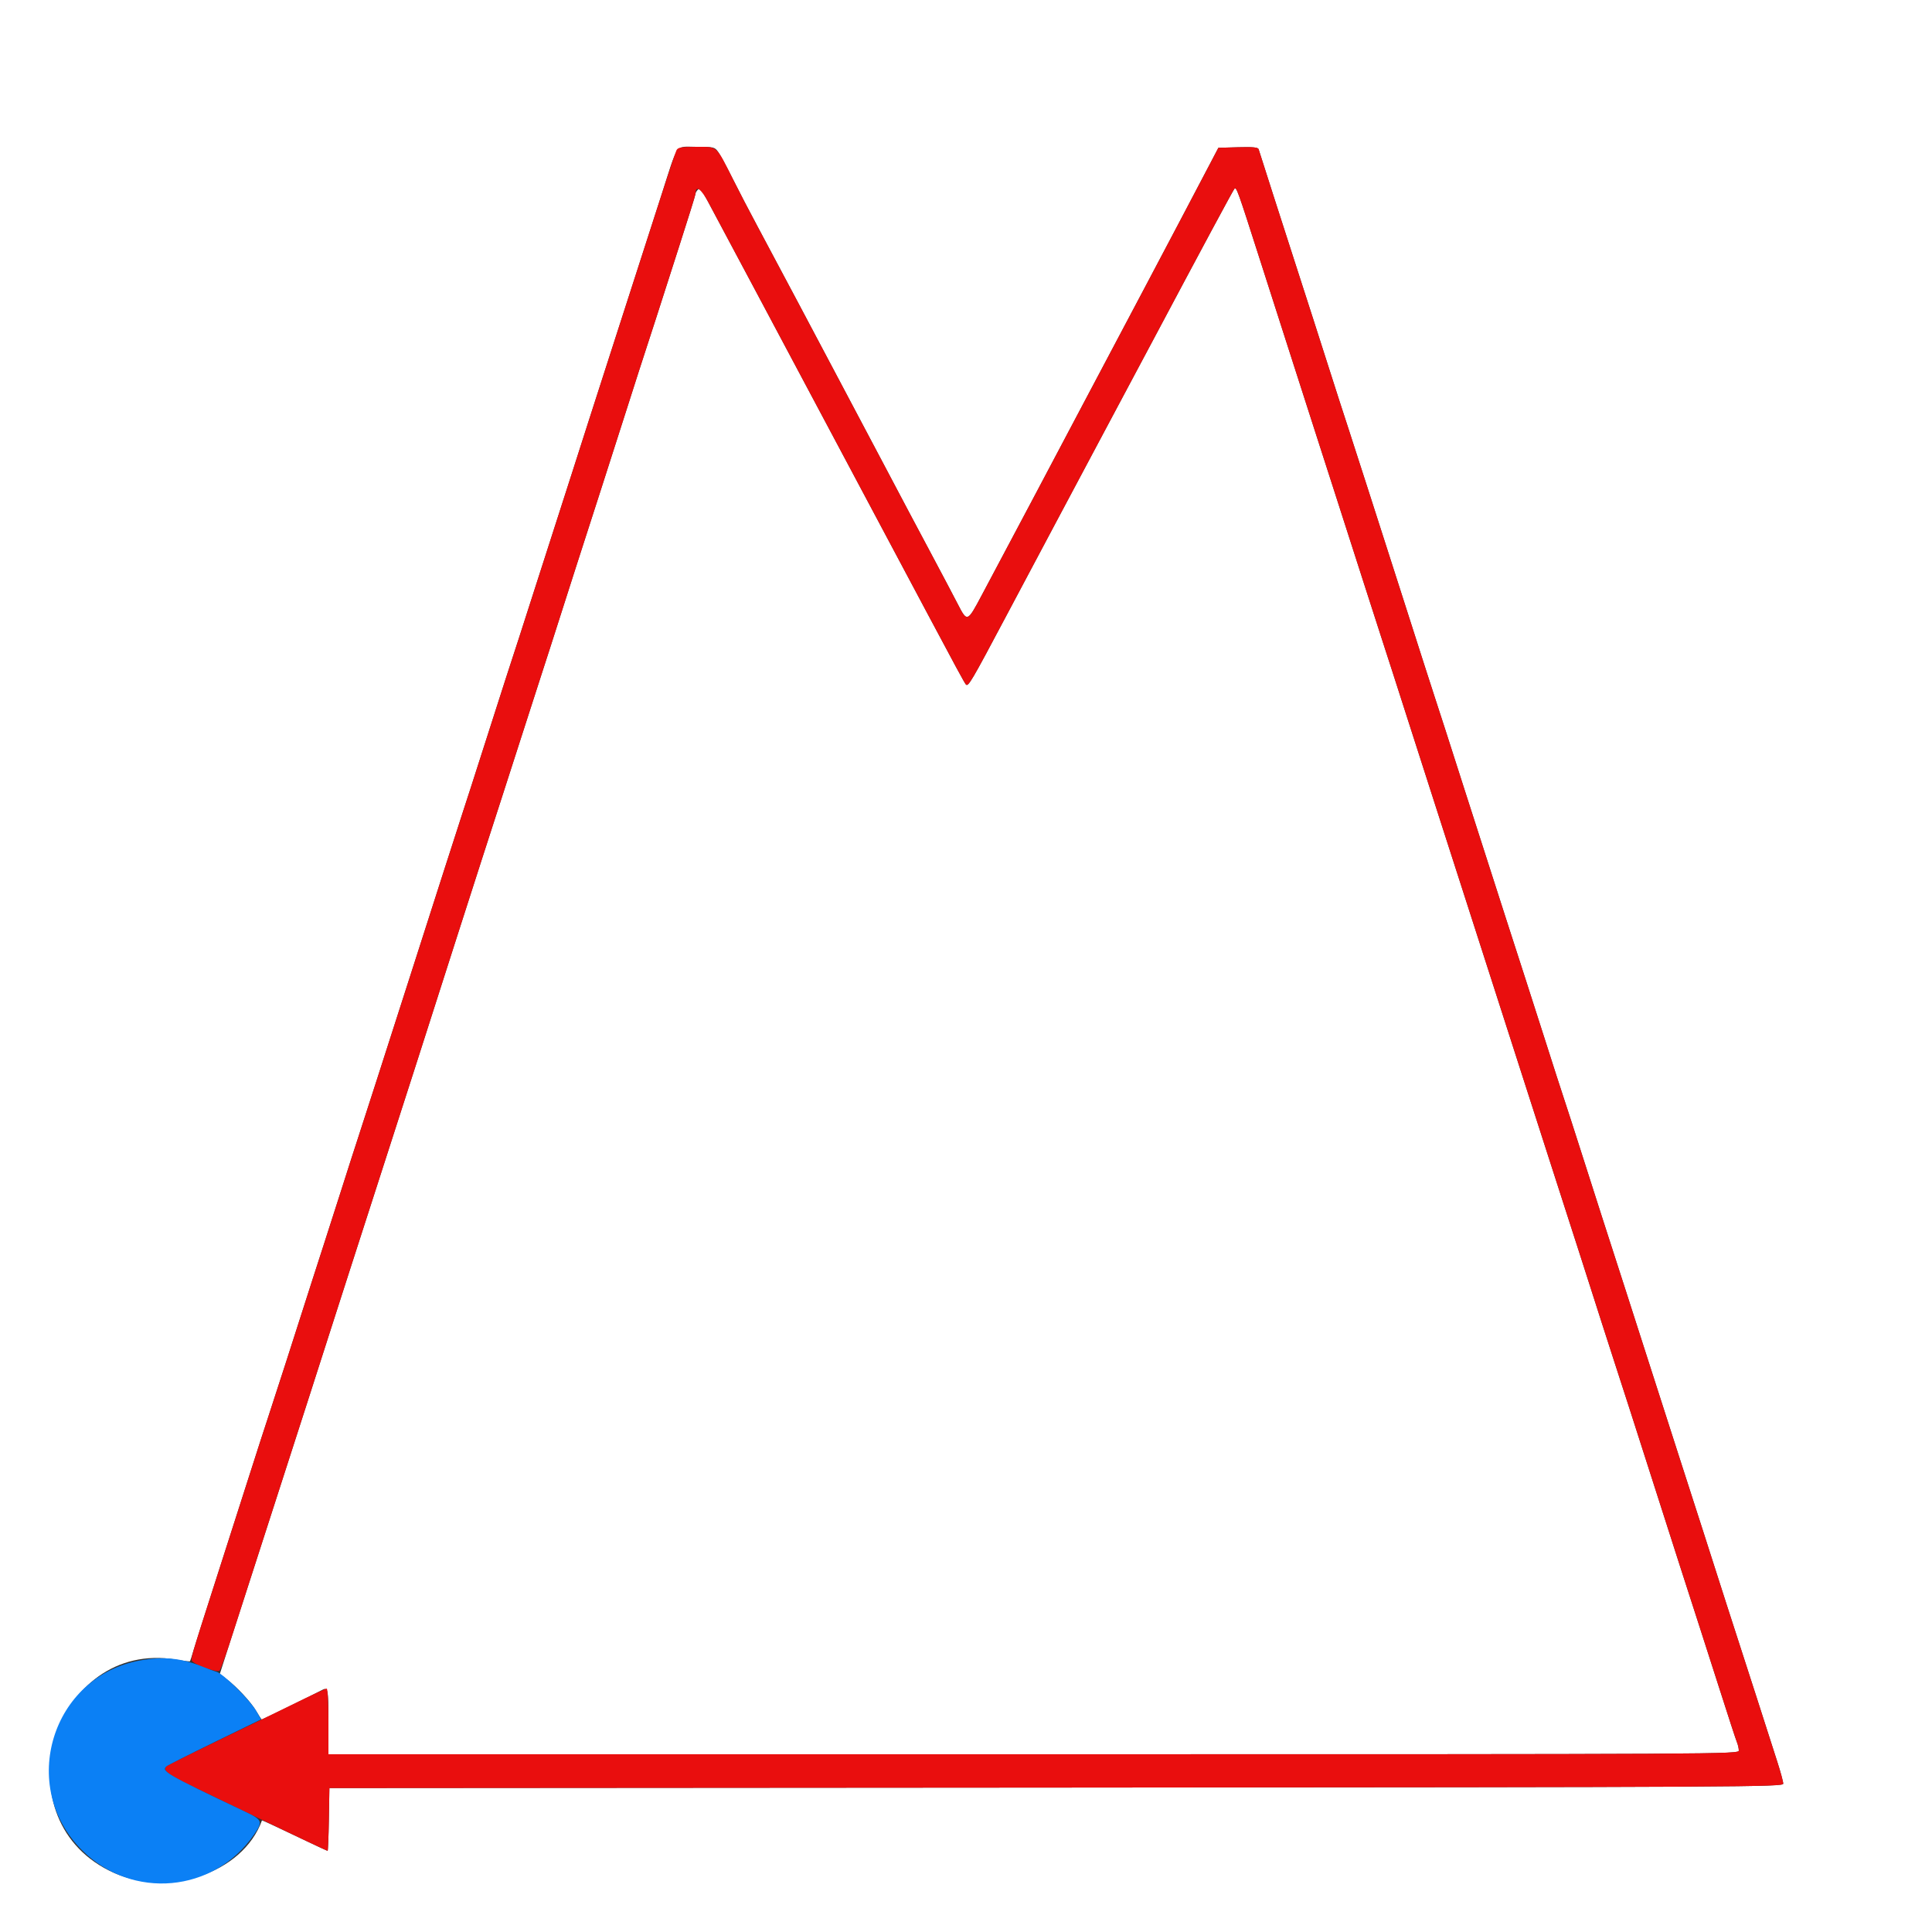 <svg id="svg" version="1.1" xmlns="http://www.w3.org/2000/svg" xmlns:xlink="http://www.w3.org/1999/xlink" width="400" height="400" viewBox="0, 0, 400,400"><rect x="0" y="0" width="400" height="400" fill="#333333" stroke="none"/><g id="svgg"><path id="path0" d="M0.000 200.000 L 0.000 400.000 200.000 400.000 L 400.000 400.000 400.000 200.000 L 400.000 0.000 200.000 0.000 L 0.000 0.000 0.000 200.000 M148.724 31.500 C 149.152 32.105,150.537 34.670,151.803 37.200 C 153.069 39.730,155.316 44.050,156.796 46.800 C 158.277 49.550,161.967 56.480,164.997 62.200 C 168.027 67.920,171.271 74.040,172.206 75.800 C 174.245 79.635,180.150 90.788,182.797 95.800 C 187.415 104.548,189.377 108.247,192.979 115.000 C 195.091 118.960,197.489 123.504,198.309 125.098 C 200.239 128.850,200.293 128.831,203.226 123.300 C 204.596 120.715,206.294 117.520,206.999 116.200 C 208.719 112.978,211.455 107.824,213.902 103.200 C 215.008 101.110,219.103 93.370,223.002 86.000 C 230.842 71.181,232.879 67.333,237.402 58.800 C 240.452 53.046,247.970 38.776,250.785 33.400 L 252.251 30.600 256.333 30.486 C 259.385 30.401,260.457 30.502,260.582 30.886 C 260.674 31.169,262.129 35.720,263.815 41.000 C 265.502 46.280,267.299 51.860,267.808 53.400 C 268.318 54.940,270.117 60.520,271.806 65.800 C 277.018 82.093,278.840 87.760,279.201 88.800 C 279.392 89.350,281.193 94.930,283.203 101.200 C 285.213 107.470,288.390 117.370,290.264 123.200 C 292.138 129.030,294.213 135.510,294.875 137.600 C 295.538 139.690,296.497 142.660,297.007 144.200 C 297.934 146.997,300.057 153.591,303.189 163.400 C 304.103 166.260,305.722 171.300,306.789 174.600 C 307.855 177.900,310.112 184.920,311.804 190.200 C 313.497 195.480,315.299 201.060,315.808 202.600 C 316.318 204.140,318.110 209.720,319.789 215.000 C 321.468 220.280,323.266 225.860,323.783 227.400 C 324.300 228.940,325.928 233.980,327.401 238.600 C 330.046 246.900,333.196 256.696,336.596 267.200 C 337.558 270.170,339.812 277.190,341.605 282.800 C 343.399 288.410,346.002 296.510,347.391 300.800 C 350.129 309.260,355.239 325.160,357.481 332.200 C 358.252 334.620,359.299 337.860,359.807 339.400 C 360.315 340.940,362.088 346.430,363.747 351.600 C 365.406 356.770,367.311 362.703,367.981 364.784 C 368.652 366.865,369.200 368.890,369.200 369.283 C 369.200 369.969,362.986 370.003,218.700 370.099 L 68.200 370.200 68.090 376.700 C 68.030 380.275,67.908 383.200,67.820 383.200 C 67.732 383.200,64.648 381.758,60.967 379.996 C 57.286 378.234,54.258 376.839,54.237 376.896 C 50.273 387.952,34.357 393.182,22.600 387.292 C -0.202 375.869,11.321 339.370,36.395 343.599 C 37.966 343.864,39.295 344.018,39.347 343.941 C 39.399 343.863,39.762 342.720,40.153 341.400 C 40.544 340.080,42.456 334.050,44.402 328.000 C 46.347 321.950,49.491 312.140,51.388 306.200 C 53.286 300.260,55.087 294.680,55.391 293.800 C 55.945 292.194,62.056 273.235,64.672 265.000 C 65.441 262.580,66.487 259.340,66.996 257.800 C 67.506 256.260,69.123 251.220,70.591 246.600 C 72.058 241.980,73.591 237.210,73.996 236.000 C 74.402 234.790,76.205 229.210,78.004 223.600 C 79.803 217.990,82.954 208.180,85.006 201.800 C 87.057 195.420,90.203 185.610,91.997 180.000 C 93.790 174.390,95.590 168.810,95.997 167.600 C 96.404 166.390,98.116 161.080,99.801 155.800 C 103.197 145.156,107.071 133.142,107.602 131.600 C 107.792 131.050,109.324 126.280,111.006 121.000 C 112.688 115.720,114.483 110.140,114.994 108.600 C 115.505 107.060,117.125 102.020,118.595 97.400 C 120.065 92.780,121.518 88.243,121.823 87.317 C 122.129 86.392,123.924 80.812,125.813 74.917 C 127.702 69.023,130.300 60.960,131.586 57.000 C 132.872 53.040,135.222 45.750,136.807 40.800 C 140.517 29.216,139.677 30.400,144.187 30.400 C 147.832 30.400,147.969 30.433,148.724 31.500 M144.473 39.287 C 144.213 39.547,144.000 39.927,144.000 40.131 C 144.000 40.335,142.454 45.294,140.565 51.151 C 138.676 57.008,136.588 63.510,135.925 65.600 C 135.262 67.690,134.298 70.660,133.782 72.200 C 133.267 73.740,131.472 79.320,129.793 84.600 C 128.115 89.880,125.691 97.440,124.407 101.400 C 121.965 108.933,116.525 125.870,114.129 133.400 C 113.360 135.820,112.312 139.060,111.802 140.600 C 111.292 142.140,109.493 147.720,107.804 153.000 C 106.116 158.280,104.318 163.860,103.808 165.400 C 103.298 166.940,101.495 172.520,99.800 177.800 C 98.105 183.080,95.849 190.100,94.786 193.400 C 93.724 196.700,91.389 203.990,89.599 209.600 C 87.809 215.210,86.165 220.340,85.947 221.000 C 85.728 221.660,83.236 229.400,80.408 238.200 C 77.579 247.000,74.998 255.010,74.671 256.000 C 74.345 256.990,73.329 260.140,72.414 263.000 C 71.499 265.860,69.879 270.900,68.814 274.200 C 67.749 277.500,65.495 284.520,63.806 289.800 C 62.117 295.080,60.318 300.660,59.808 302.200 C 59.299 303.740,57.499 309.320,55.808 314.600 C 54.118 319.880,52.317 325.460,51.806 327.000 C 51.295 328.540,49.669 333.576,48.193 338.190 L 45.508 346.581 46.854 347.590 C 49.011 349.208,51.942 352.359,53.051 354.251 C 53.615 355.213,54.133 356.000,54.202 356.000 C 54.354 356.000,65.508 350.548,66.495 349.992 C 67.925 349.185,68.000 349.503,68.000 356.400 L 68.000 363.200 214.000 363.200 C 358.561 363.200,360.000 363.192,360.000 362.419 C 360.000 361.989,359.827 361.224,359.616 360.719 C 359.405 360.213,357.770 355.210,355.983 349.600 C 354.197 343.990,352.405 338.410,352.002 337.200 C 351.599 335.990,349.711 330.140,347.807 324.200 C 345.903 318.260,343.393 310.430,342.229 306.800 C 341.065 303.170,338.901 296.420,337.420 291.800 C 335.939 287.180,334.396 282.410,333.990 281.200 C 333.585 279.990,332.540 276.750,331.669 274.000 C 330.158 269.226,324.947 253.013,320.807 240.200 C 319.741 236.900,317.308 229.340,315.400 223.400 C 306.516 195.738,304.971 190.934,302.791 184.200 C 301.509 180.240,298.990 172.410,297.192 166.800 C 295.395 161.190,293.053 153.900,291.987 150.600 C 290.922 147.300,289.304 142.260,288.392 139.400 C 287.481 136.540,286.490 133.480,286.191 132.600 C 285.892 131.720,284.094 126.140,282.196 120.200 C 280.298 114.260,277.696 106.160,276.415 102.200 C 275.134 98.240,273.453 93.020,272.680 90.600 C 271.907 88.180,269.622 81.070,267.604 74.800 C 265.585 68.530,262.408 58.630,260.544 52.800 C 256.315 39.575,255.983 38.654,255.586 39.066 C 255.319 39.343,249.094 50.925,238.207 71.400 C 237.154 73.380,235.618 76.260,234.793 77.800 C 233.968 79.340,230.372 86.090,226.801 92.800 C 223.231 99.510,219.541 106.440,218.601 108.200 C 216.735 111.696,211.474 121.593,208.288 127.600 C 201.121 141.114,200.461 142.235,199.980 141.717 C 199.711 141.427,197.504 137.358,192.106 127.200 C 190.324 123.845,183.915 111.812,179.006 102.600 C 177.131 99.083,158.935 64.914,156.212 59.800 C 155.276 58.040,153.019 53.810,151.198 50.400 C 149.377 46.990,147.263 43.030,146.501 41.600 C 145.738 40.170,145.077 38.958,145.031 38.907 C 144.984 38.855,144.734 39.026,144.473 39.287 " stroke="none" fill="#ffffff" fill-rule="evenodd"></path><path id="path1" d="M140.059 31.100 C 139.856 31.485,138.392 35.850,136.807 40.800 C 135.222 45.750,132.872 53.040,131.586 57.000 C 130.300 60.960,127.702 69.023,125.813 74.917 C 123.924 80.812,122.129 86.392,121.823 87.317 C 121.518 88.243,120.065 92.780,118.595 97.400 C 117.125 102.020,115.505 107.060,114.994 108.600 C 114.483 110.140,112.688 115.720,111.006 121.000 C 109.324 126.280,107.792 131.050,107.602 131.600 C 107.071 133.142,103.197 145.156,99.801 155.800 C 98.116 161.080,96.404 166.390,95.997 167.600 C 95.590 168.810,93.790 174.390,91.997 180.000 C 90.203 185.610,87.057 195.420,85.006 201.800 C 82.954 208.180,79.803 217.990,78.004 223.600 C 76.205 229.210,74.402 234.790,73.996 236.000 C 73.591 237.210,72.058 241.980,70.591 246.600 C 69.123 251.220,67.506 256.260,66.996 257.800 C 66.487 259.340,65.441 262.580,64.672 265.000 C 62.056 273.235,55.945 292.194,55.391 293.800 C 55.087 294.680,53.286 300.260,51.388 306.200 C 49.491 312.140,46.347 321.950,44.402 328.000 C 39.422 343.485,39.400 343.562,39.825 343.968 C 40.822 344.918,45.011 346.333,45.462 345.872 C 45.716 345.612,47.037 341.890,48.399 337.600 C 49.761 333.310,51.294 328.540,51.805 327.000 C 52.317 325.460,54.118 319.880,55.808 314.600 C 57.499 309.320,59.299 303.740,59.808 302.200 C 60.318 300.660,62.117 295.080,63.806 289.800 C 65.495 284.520,67.749 277.500,68.814 274.200 C 69.879 270.900,71.499 265.860,72.414 263.000 C 73.329 260.140,74.345 256.990,74.671 256.000 C 74.998 255.010,77.579 247.000,80.408 238.200 C 83.236 229.400,85.728 221.660,85.947 221.000 C 86.165 220.340,87.809 215.210,89.599 209.600 C 91.389 203.990,93.724 196.700,94.786 193.400 C 95.849 190.100,98.105 183.080,99.800 177.800 C 101.495 172.520,103.298 166.940,103.808 165.400 C 104.318 163.860,106.116 158.280,107.804 153.000 C 109.493 147.720,111.292 142.140,111.802 140.600 C 112.312 139.060,113.360 135.820,114.129 133.400 C 116.525 125.870,121.965 108.933,124.407 101.400 C 125.691 97.440,128.115 89.880,129.793 84.600 C 131.472 79.320,133.267 73.740,133.782 72.200 C 134.298 70.660,135.262 67.690,135.925 65.600 C 136.588 63.510,138.676 57.008,140.565 51.151 C 142.454 45.294,144.000 40.321,144.000 40.100 C 144.000 38.217,145.175 39.069,146.781 42.114 C 147.734 43.921,149.720 47.650,151.194 50.400 C 152.668 53.150,154.783 57.110,155.893 59.200 C 157.644 62.495,174.145 93.480,179.006 102.600 C 183.915 111.812,190.324 123.845,192.106 127.200 C 197.504 137.358,199.711 141.427,199.980 141.717 C 200.461 142.235,201.121 141.114,208.288 127.600 C 211.474 121.593,216.735 111.696,218.601 108.200 C 219.541 106.440,223.231 99.510,226.801 92.800 C 230.372 86.090,233.968 79.340,234.793 77.800 C 235.618 76.260,237.154 73.380,238.207 71.400 C 249.094 50.925,255.319 39.343,255.586 39.066 C 255.983 38.654,256.315 39.575,260.544 52.800 C 262.408 58.630,265.585 68.530,267.604 74.800 C 269.622 81.070,271.907 88.180,272.680 90.600 C 273.453 93.020,275.134 98.240,276.415 102.200 C 277.696 106.160,280.298 114.260,282.196 120.200 C 284.094 126.140,285.892 131.720,286.191 132.600 C 286.490 133.480,287.481 136.540,288.392 139.400 C 289.304 142.260,290.922 147.300,291.987 150.600 C 293.053 153.900,295.395 161.190,297.192 166.800 C 298.990 172.410,301.509 180.240,302.791 184.200 C 304.971 190.934,306.516 195.738,315.400 223.400 C 317.308 229.340,319.741 236.900,320.807 240.200 C 324.947 253.013,330.158 269.226,331.669 274.000 C 332.540 276.750,333.585 279.990,333.990 281.200 C 334.396 282.410,335.939 287.180,337.420 291.800 C 338.901 296.420,341.065 303.170,342.229 306.800 C 343.393 310.430,345.903 318.260,347.807 324.200 C 349.711 330.140,351.599 335.990,352.002 337.200 C 352.405 338.410,354.197 343.990,355.983 349.600 C 357.770 355.210,359.405 360.213,359.616 360.719 C 359.827 361.224,360.000 361.989,360.000 362.419 C 360.000 363.192,358.561 363.200,214.000 363.200 L 68.000 363.200 68.000 356.400 C 68.000 352.660,67.840 349.600,67.644 349.600 C 67.448 349.600,64.883 350.778,61.944 352.217 C 59.005 353.657,56.060 355.094,55.400 355.412 C 41.436 362.136,34.917 365.337,34.527 365.660 C 33.526 366.491,34.700 367.373,40.559 370.190 C 43.882 371.788,48.940 374.224,51.800 375.604 C 59.928 379.526,67.686 383.200,67.840 383.200 C 67.917 383.200,68.030 380.275,68.090 376.700 L 68.200 370.200 218.700 370.099 C 362.986 370.003,369.200 369.969,369.200 369.283 C 369.200 368.890,368.652 366.865,367.981 364.784 C 367.311 362.703,365.406 356.770,363.747 351.600 C 362.088 346.430,360.315 340.940,359.807 339.400 C 359.299 337.860,358.252 334.620,357.481 332.200 C 355.239 325.160,350.129 309.260,347.391 300.800 C 346.002 296.510,343.399 288.410,341.605 282.800 C 339.812 277.190,337.558 270.170,336.596 267.200 C 333.196 256.696,330.046 246.900,327.401 238.600 C 325.928 233.980,324.300 228.940,323.783 227.400 C 323.266 225.860,321.468 220.280,319.789 215.000 C 318.110 209.720,316.318 204.140,315.808 202.600 C 315.299 201.060,313.497 195.480,311.804 190.200 C 310.112 184.920,307.855 177.900,306.789 174.600 C 305.722 171.300,304.103 166.260,303.189 163.400 C 300.057 153.591,297.934 146.997,297.007 144.200 C 296.497 142.660,295.538 139.690,294.875 137.600 C 294.213 135.510,292.138 129.030,290.264 123.200 C 288.390 117.370,285.213 107.470,283.203 101.200 C 281.193 94.930,279.392 89.350,279.201 88.800 C 278.840 87.760,277.018 82.093,271.806 65.800 C 270.117 60.520,268.318 54.940,267.808 53.400 C 267.299 51.860,265.502 46.280,263.815 41.000 C 262.129 35.720,260.674 31.169,260.582 30.886 C 260.457 30.502,259.385 30.401,256.333 30.486 L 252.251 30.600 250.785 33.400 C 247.970 38.776,240.452 53.046,237.402 58.800 C 232.879 67.333,230.842 71.181,223.002 86.000 C 219.103 93.370,215.008 101.110,213.902 103.200 C 211.455 107.824,208.719 112.978,206.999 116.200 C 206.294 117.520,204.596 120.715,203.226 123.300 C 200.293 128.831,200.239 128.850,198.309 125.098 C 197.489 123.504,195.091 118.960,192.979 115.000 C 189.377 108.247,187.415 104.548,182.797 95.800 C 180.150 90.788,174.245 79.635,172.206 75.800 C 171.271 74.040,168.027 67.920,164.997 62.200 C 161.967 56.480,158.277 49.550,156.796 46.800 C 155.316 44.050,153.069 39.730,151.803 37.200 C 148.213 30.025,148.634 30.400,144.187 30.400 C 141.014 30.400,140.371 30.509,140.059 31.100 " stroke="none" fill="#e90e0e" fill-rule="evenodd"></path><path id="path2" d="M28.971 343.786 C 10.694 347.105,3.739 369.829,16.955 383.045 C 27.345 393.434,44.278 391.909,52.594 379.834 C 54.470 377.111,54.344 376.790,50.724 375.068 C 34.266 367.239,33.301 366.678,34.527 365.660 C 34.791 365.441,39.290 363.175,44.525 360.624 L 54.043 355.986 53.128 354.358 C 51.788 351.973,46.120 346.395,44.722 346.084 C 44.435 346.020,43.120 345.536,41.800 345.007 C 37.473 343.275,33.742 342.919,28.971 343.786 " stroke="none" fill="#0b80f5" fill-rule="evenodd"></path></g></svg>